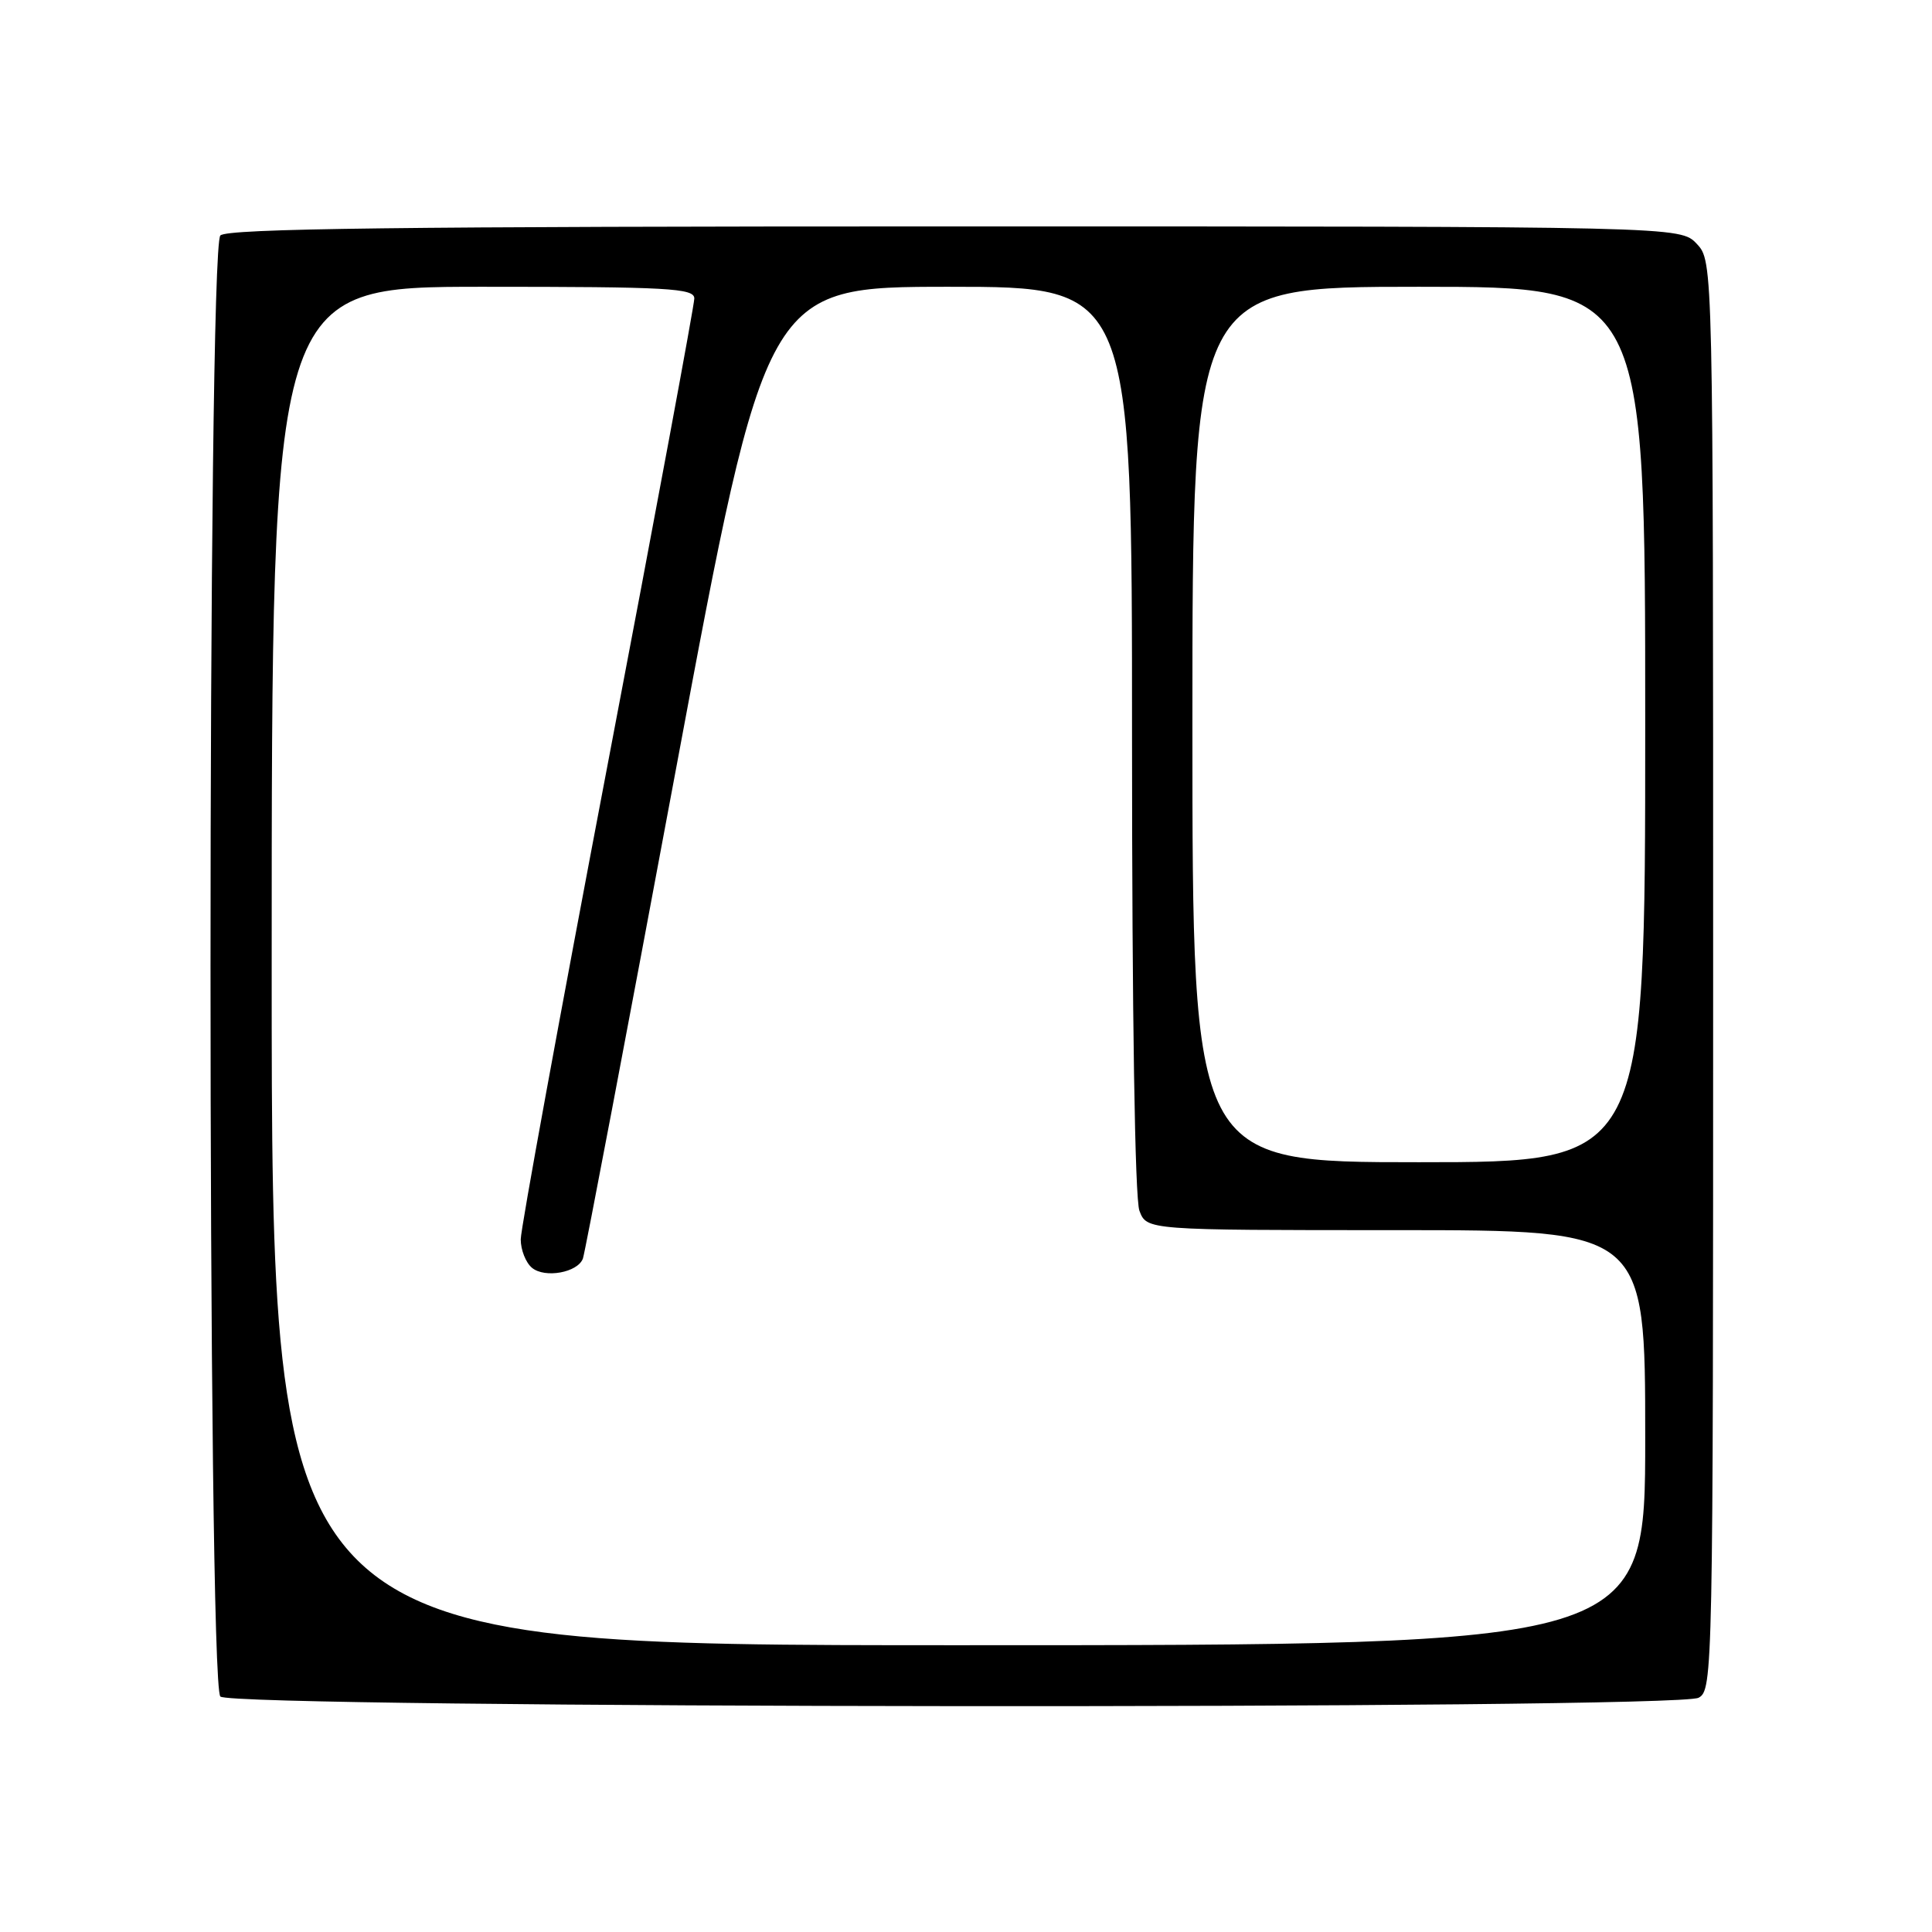 <?xml version="1.0" encoding="UTF-8" standalone="no"?>
<!DOCTYPE svg PUBLIC "-//W3C//DTD SVG 1.1//EN" "http://www.w3.org/Graphics/SVG/1.1/DTD/svg11.dtd" >
<svg xmlns="http://www.w3.org/2000/svg" xmlns:xlink="http://www.w3.org/1999/xlink" version="1.1" viewBox="0 0 256 256">
 <g >
 <path fill="currentColor"
d=" M 225.07 224.96 C 226.96 223.95 227.00 221.83 227.00 129.28 C 227.00 34.63 227.00 34.63 224.83 32.31 C 222.65 30.00 222.65 30.00 126.53 30.00 C 53.09 30.00 30.12 30.28 29.20 31.20 C 27.46 32.94 27.46 223.06 29.20 224.80 C 30.79 226.39 222.10 226.55 225.07 224.96 Z  M 36.00 128.00 C 36.00 38.00 36.00 38.00 64.00 38.00 C 88.59 38.00 92.00 38.19 92.00 39.55 C 92.00 40.40 86.83 68.23 80.50 101.39 C 74.18 134.56 69.00 162.83 69.00 164.22 C 69.00 165.62 69.67 167.31 70.49 167.99 C 72.20 169.41 76.56 168.62 77.24 166.76 C 77.50 166.07 83.06 136.81 89.60 101.75 C 101.50 38.01 101.50 38.01 125.75 38.00 C 150.00 38.00 150.00 38.00 150.00 97.93 C 150.00 134.46 150.38 158.87 150.98 160.43 C 151.95 163.00 151.95 163.00 184.98 163.00 C 218.00 163.00 218.00 163.00 218.00 190.50 C 218.00 218.00 218.00 218.00 127.00 218.00 C 36.00 218.00 36.00 218.00 36.00 128.00 Z  M 158.00 96.00 C 158.00 38.00 158.00 38.00 188.00 38.00 C 218.00 38.00 218.00 38.00 218.00 96.00 C 218.00 154.00 218.00 154.00 188.00 154.00 C 158.00 154.00 158.00 154.00 158.00 96.00 Z "/>
</g>
</svg>